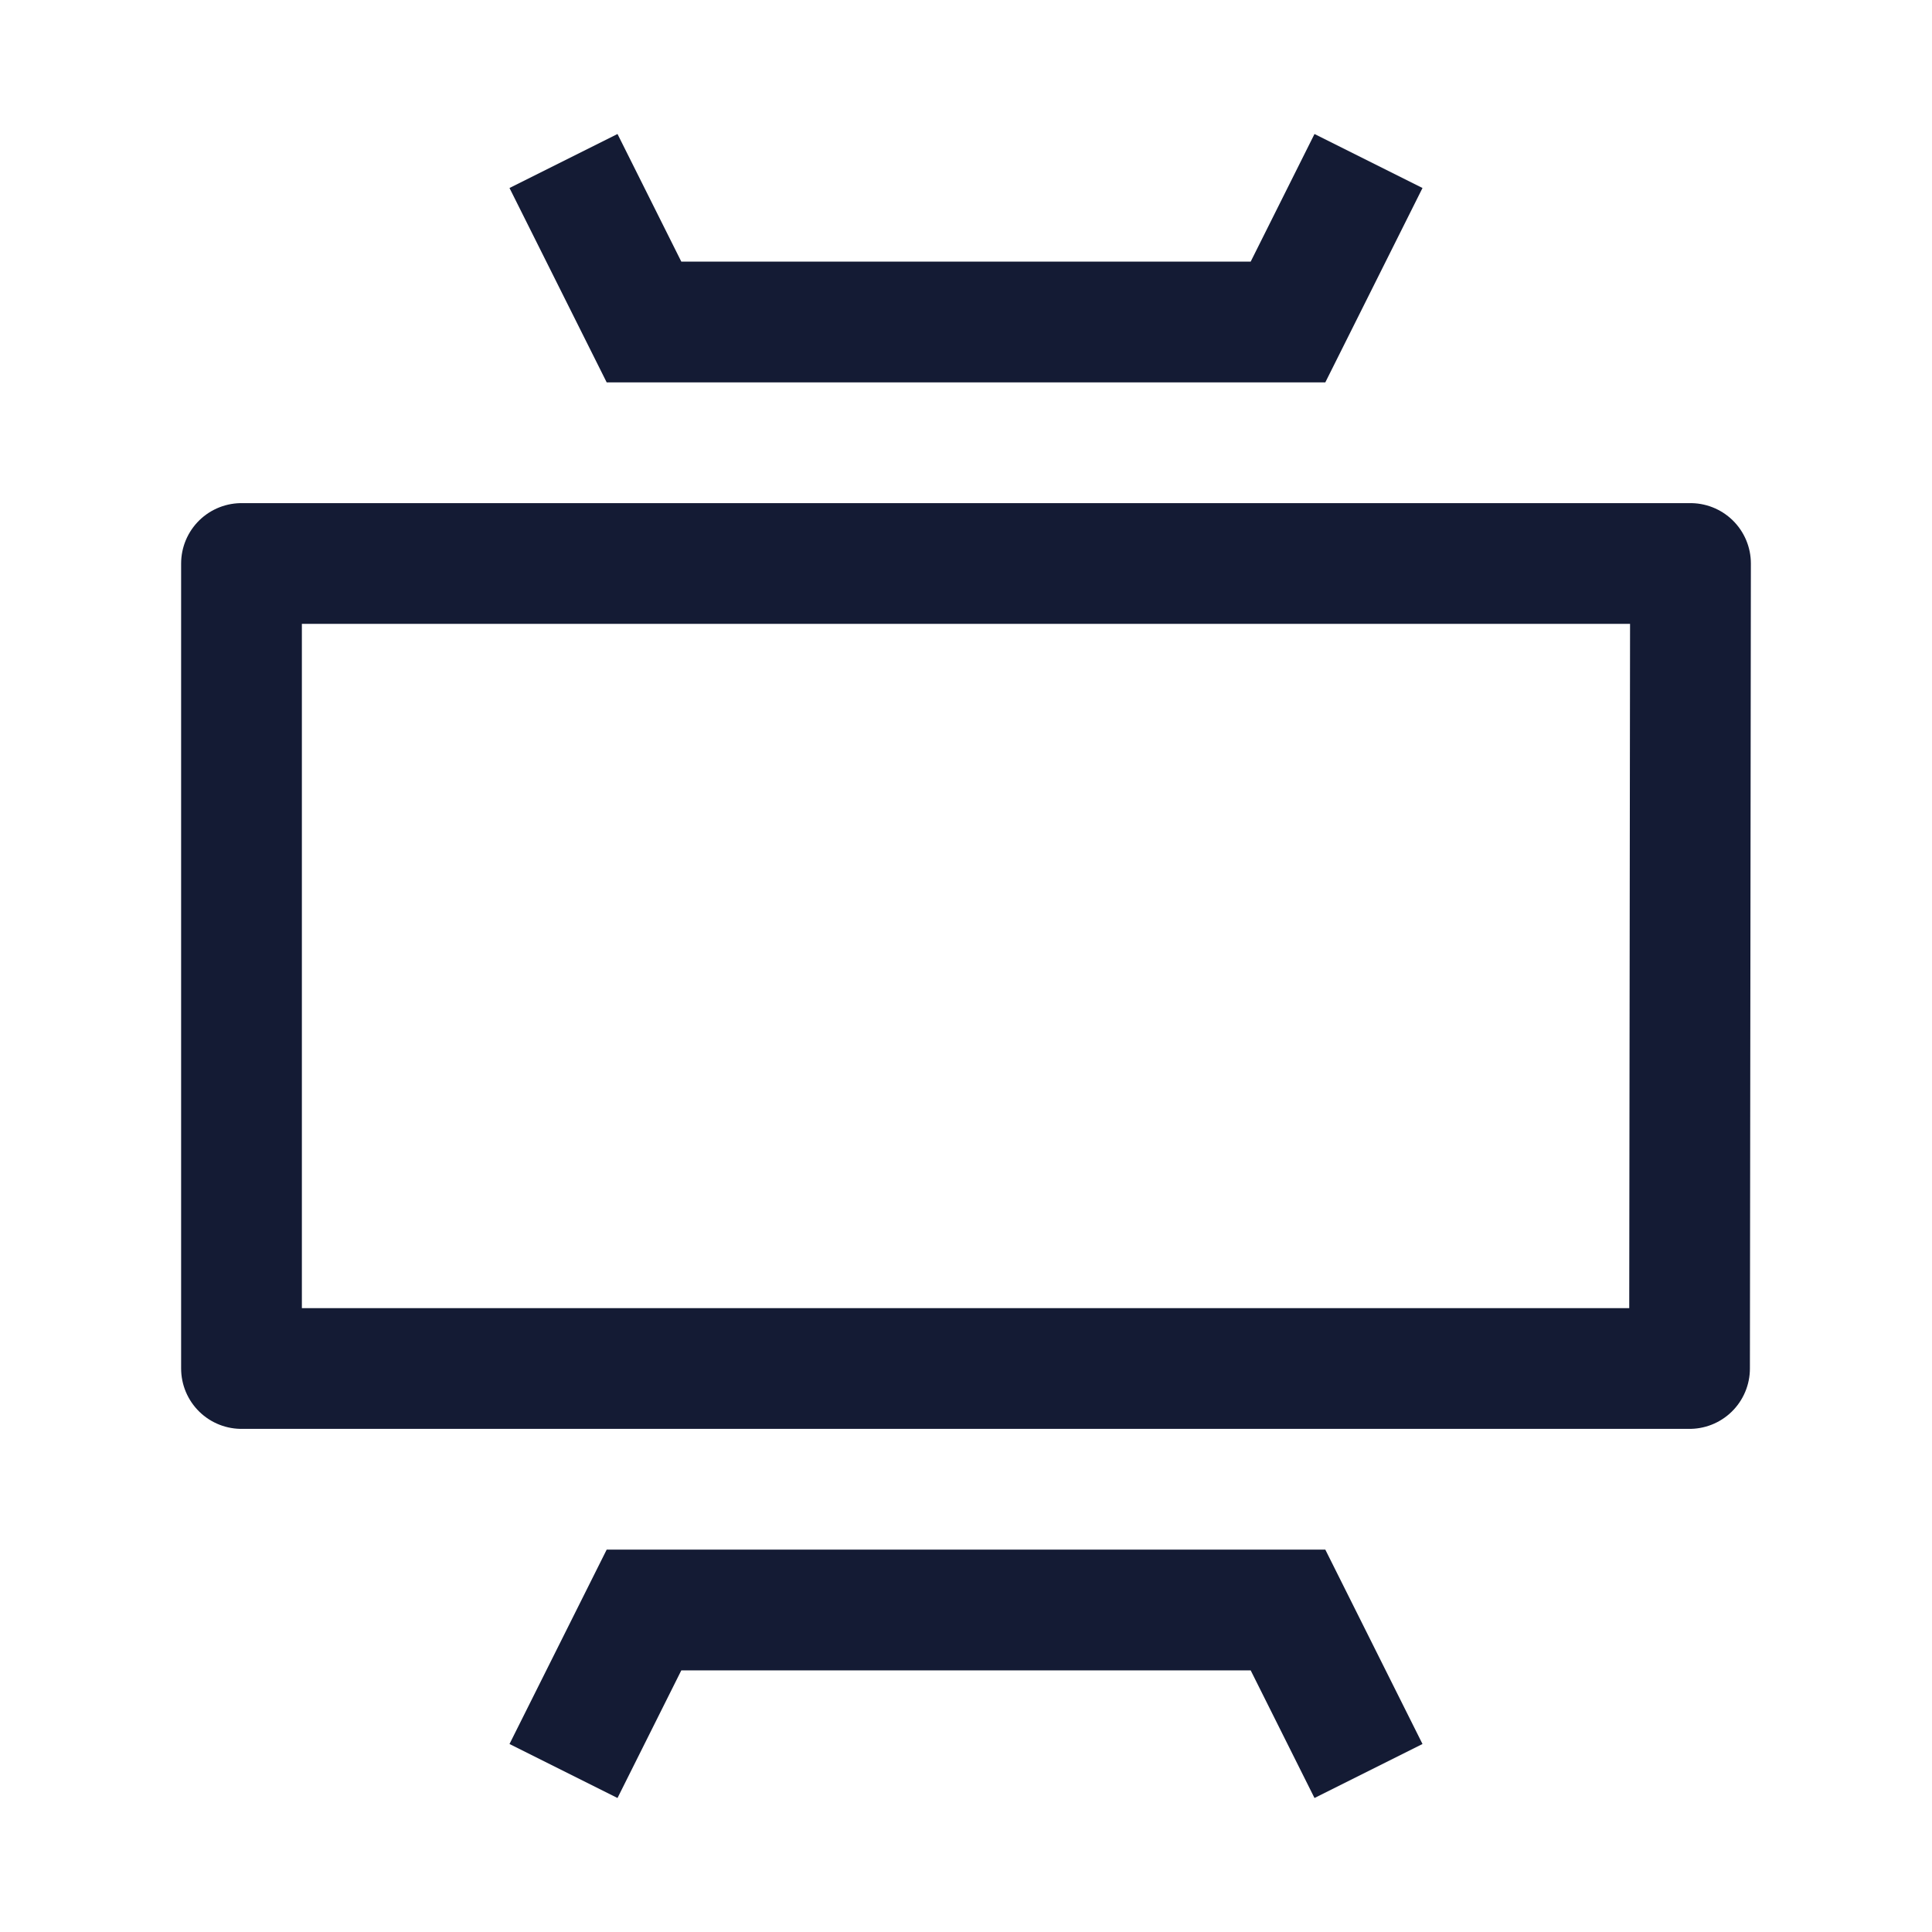 <svg width="24" height="24" viewBox="0 0 24 24" fill="none" xmlns="http://www.w3.org/2000/svg">
<path d="M3 7L21 7L20.988 17L3 17L3 7Z" stroke="#141B34" stroke-width="1.5" stroke-linecap="round" stroke-linejoin="round"/>
<path d="M17 22L16 20L8 20L7 22" stroke="#141B34" stroke-width="1.5"/>
<path d="M17 2L16 4L8 4L7 2" stroke="#141B34" stroke-width="1.5"/>
</svg>
